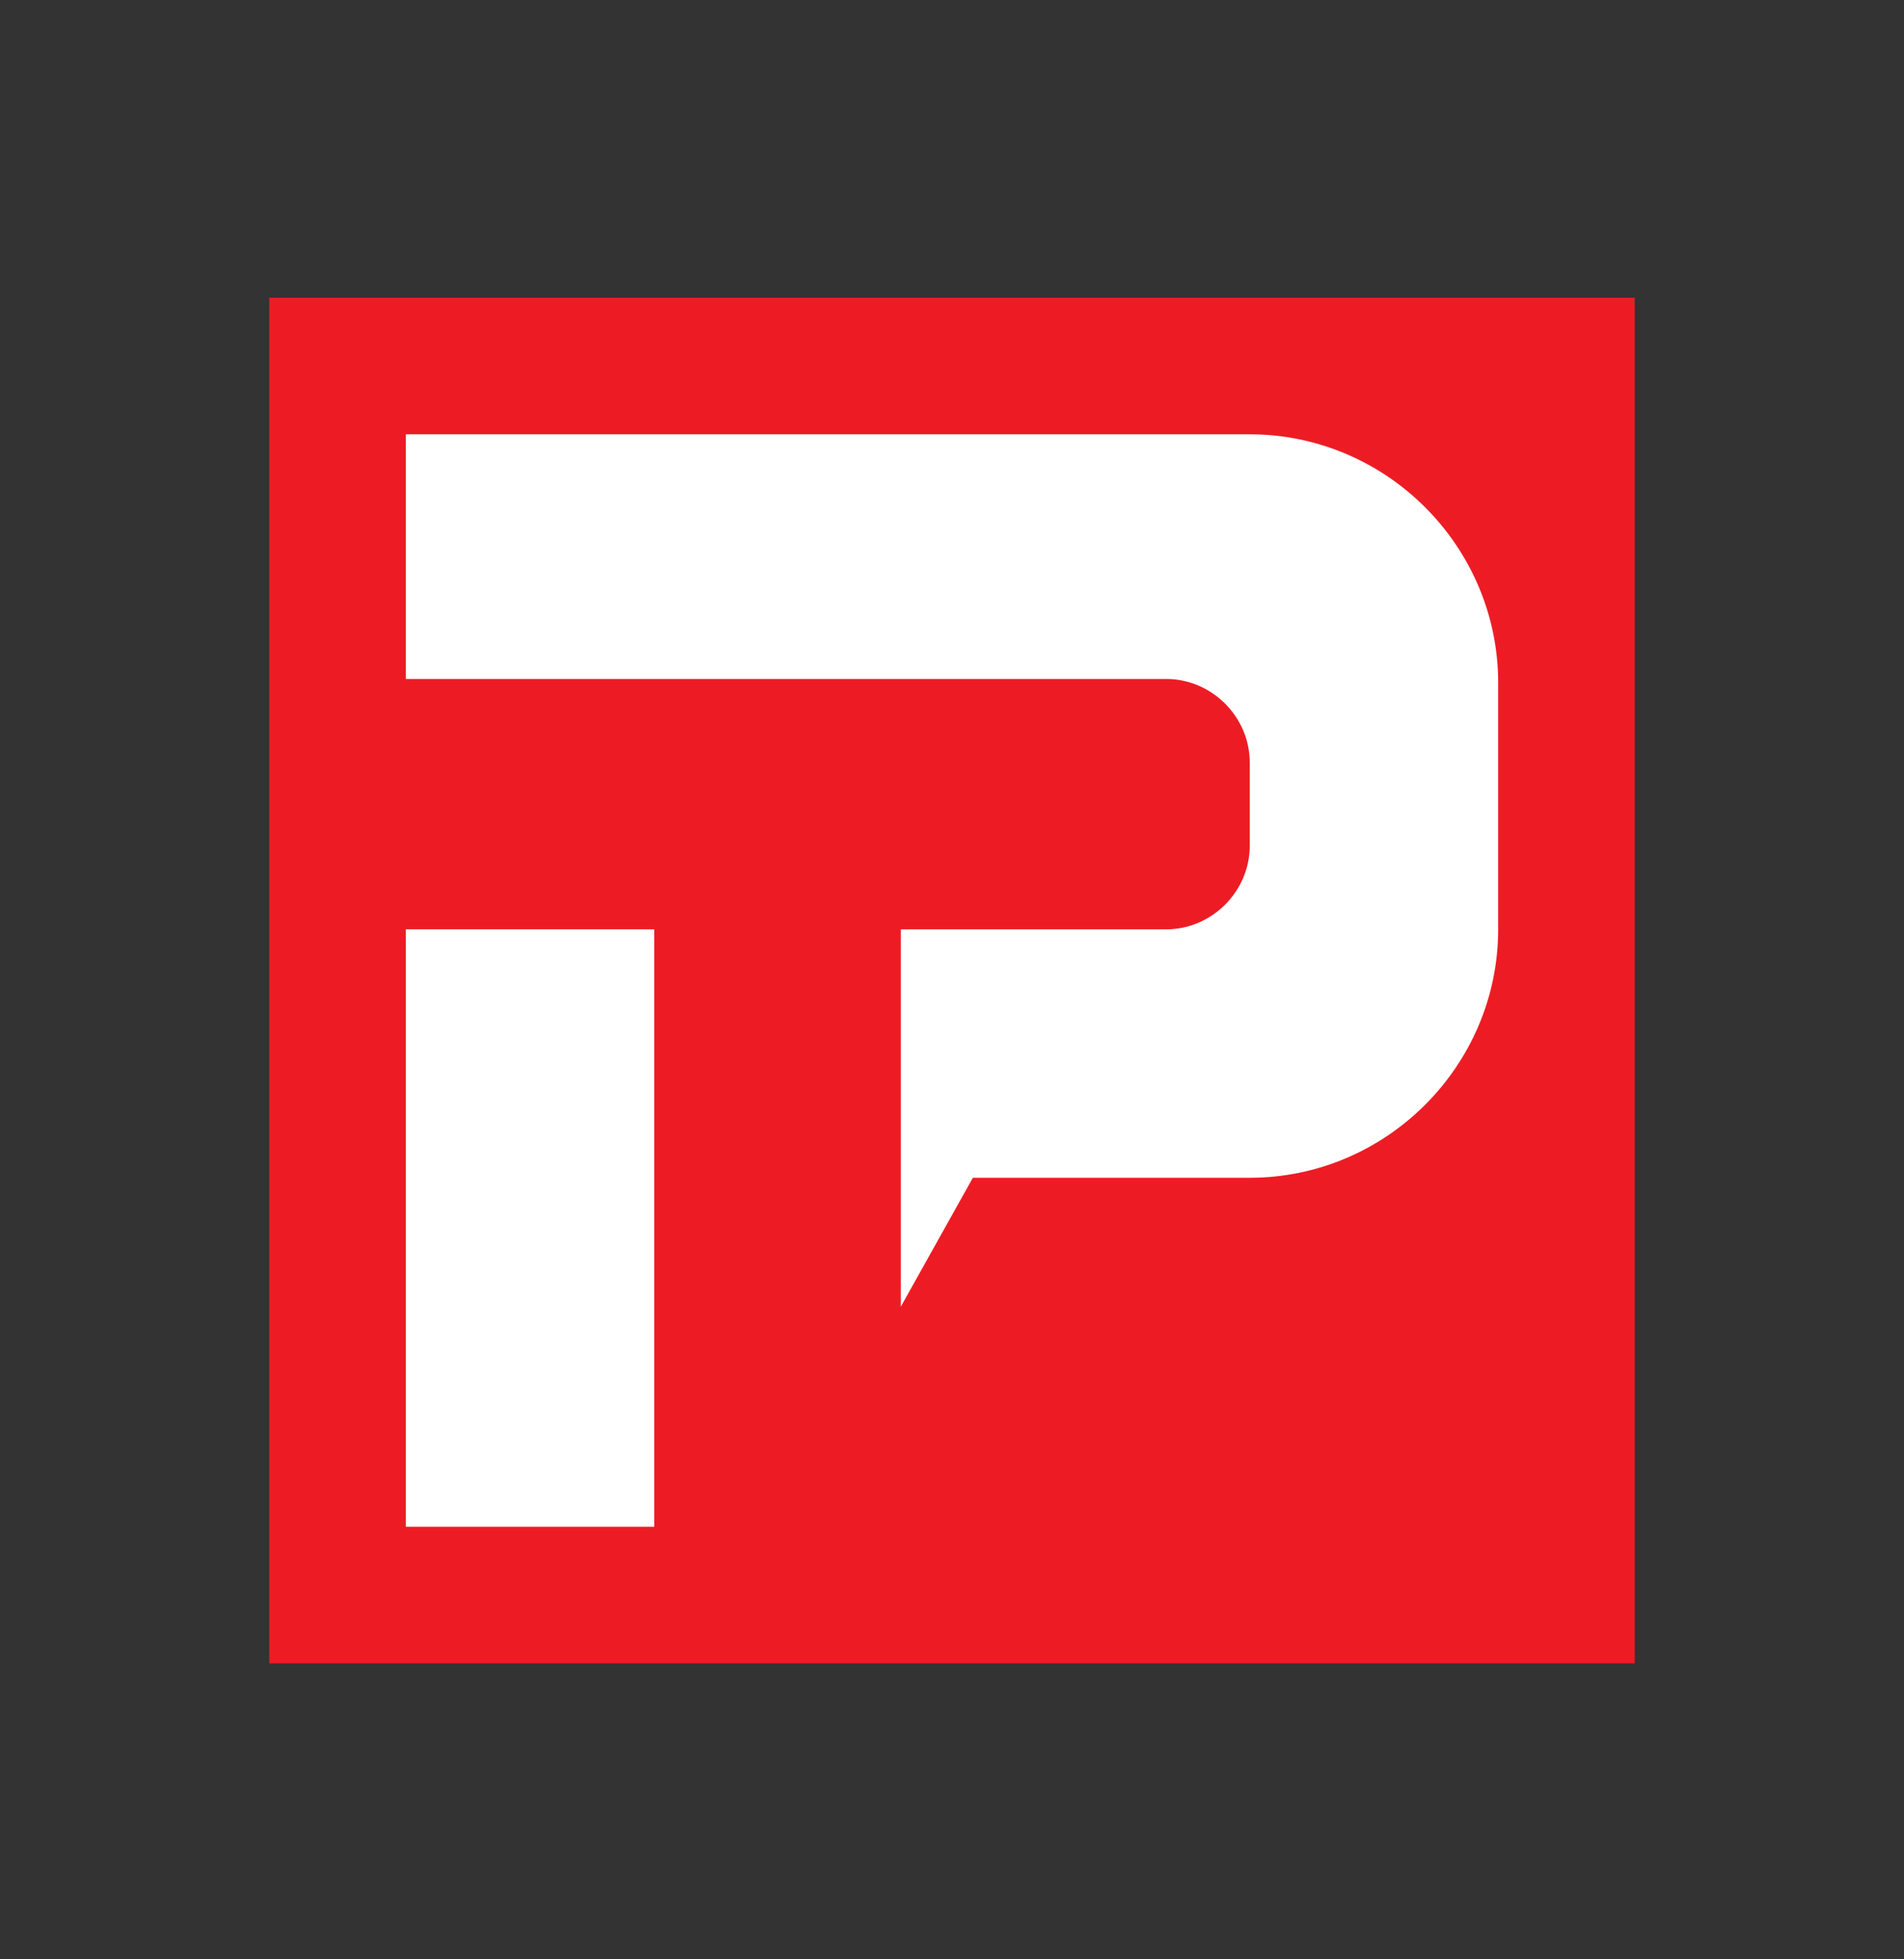 <?xml version="1.0" encoding="utf-8"?>
<!-- Generator: Adobe Illustrator 22.0.1, SVG Export Plug-In . SVG Version: 6.00 Build 0)  -->
<svg version="1.1" id="Layer_1" xmlns="http://www.w3.org/2000/svg" xmlns:xlink="http://www.w3.org/1999/xlink" x="0px" y="0px"
	 viewBox="0 0 100.4 103.3" style="enable-background:new 0 0 100.4 103.3;" xml:space="preserve">
<rect x="0" y="0" width="100.4" height="103.3" fill="#333333" stroke="none"/>
<style type="text/css">
	.st0{fill-rule:evenodd;clip-rule:evenodd;fill:#ED1C24;}
	.st1{fill-rule:evenodd;clip-rule:evenodd;fill:#FFFFFF;}
	.st2{fill:#ED1C24;}
</style>
<g>
	<rect x="14.2" y="15.7" class="st0" width="72" height="72"/>
	<g>
		<polygon class="st1" points="34.5,49 34.5,80.5 21.4,80.5 21.4,49 34.5,49 		"/>
		<path class="st1" d="M21.4,22.9h44.5c7.2,0,13.1,5.9,13.1,13.1V49c0,7.2-5.9,13.1-13.1,13.1H51.3l-3.8,6.8V49h14
			c2.4,0,4.4-2,4.4-4.4v-4.4c0-2.4-2-4.4-4.4-4.4H21.4V22.9L21.4,22.9z"/>
	</g>
</g>
</svg>
